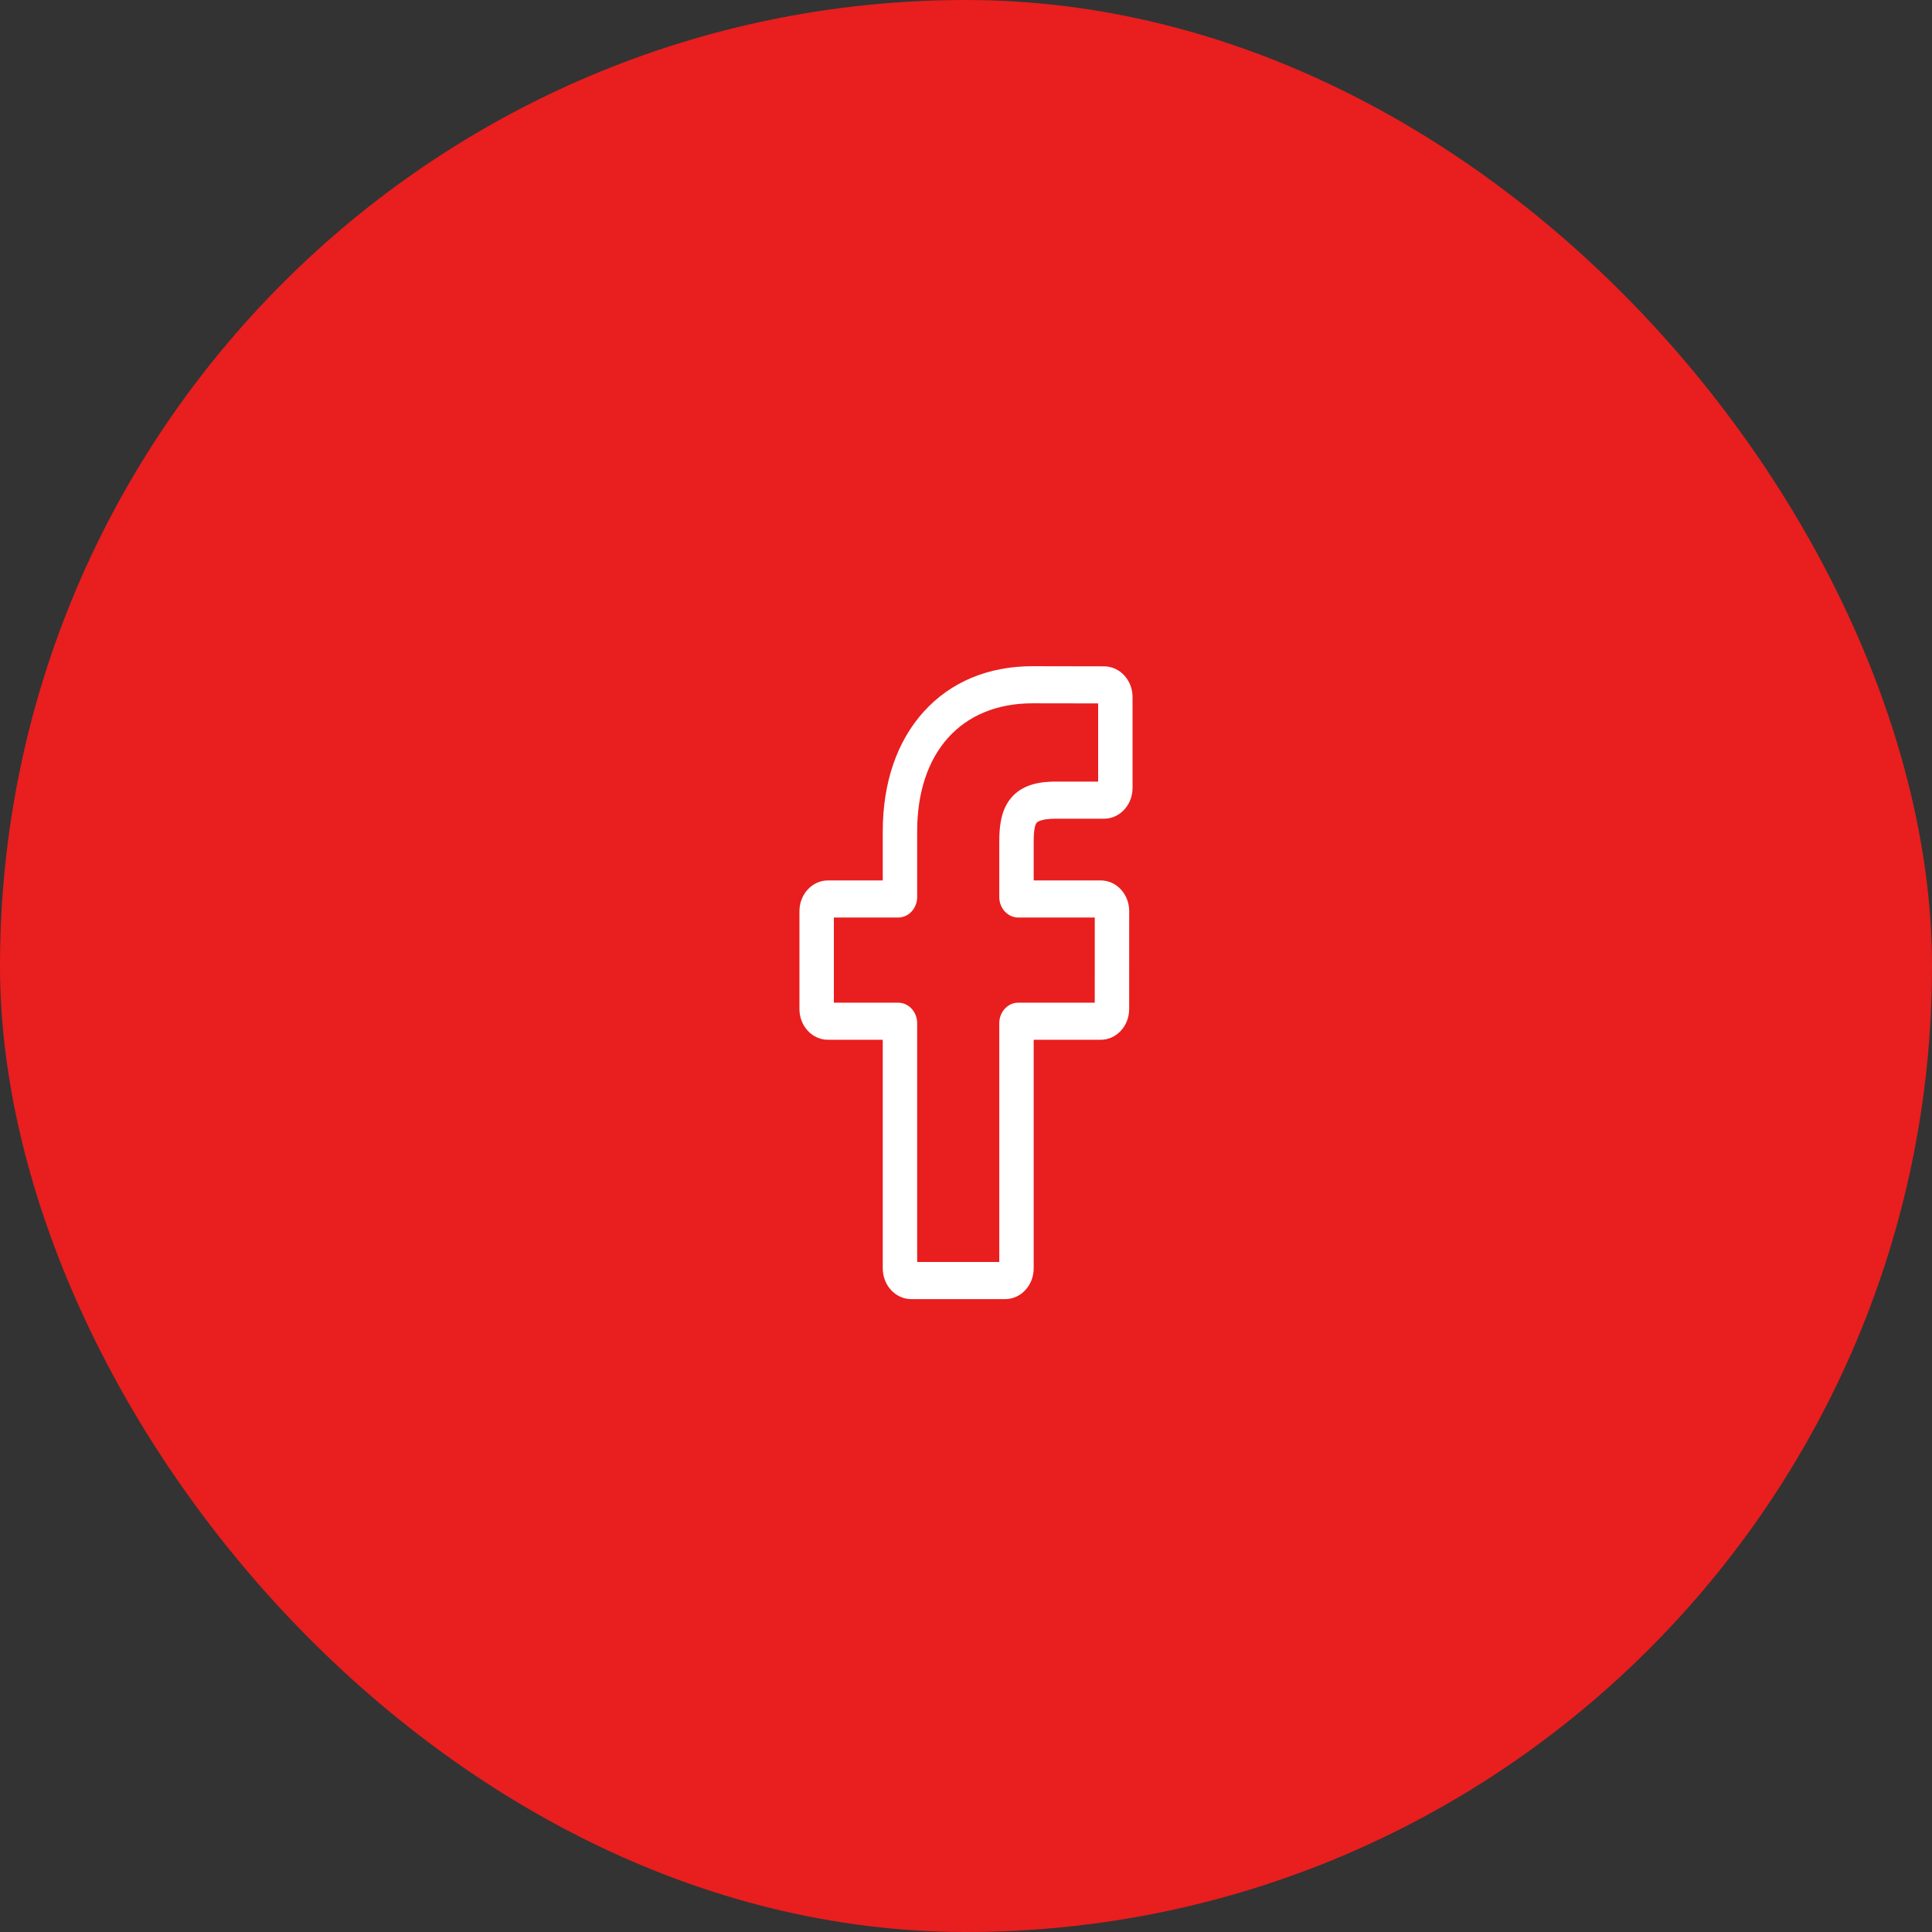 <svg width="58" height="58" viewBox="0 0 58 58" fill="none" xmlns="http://www.w3.org/2000/svg">
<rect x="0" y="0" width="58" height="58" fill="#333333" stroke="none"/>
<rect width="58" height="58" rx="29" fill="#E91E1E"/>
<path d="M30.177 39H27.355C26.884 39 26.501 38.587 26.501 38.078V31.215H24.855C24.383 31.215 24 30.802 24 30.294V27.353C24 26.845 24.383 26.431 24.855 26.431H26.501V24.959C26.501 23.499 26.926 22.256 27.73 21.366C28.538 20.472 29.667 20 30.995 20L33.147 20.004C33.617 20.005 34 20.418 34 20.925V23.656C34 24.164 33.617 24.578 33.146 24.578L31.697 24.578C31.255 24.578 31.142 24.674 31.119 24.703C31.079 24.751 31.032 24.889 31.032 25.268V26.431H33.037C33.188 26.431 33.334 26.471 33.46 26.547C33.731 26.71 33.899 27.019 33.899 27.353L33.898 30.294C33.898 30.802 33.515 31.215 33.044 31.215H31.032V38.078C31.032 38.587 30.648 39 30.177 39V39ZM27.534 37.886H29.999V30.717C29.999 30.377 30.255 30.101 30.569 30.101H32.865L32.866 27.545H30.569C30.255 27.545 29.999 27.269 29.999 26.93V25.268C29.999 24.833 30.04 24.338 30.344 23.966C30.712 23.516 31.292 23.464 31.697 23.464L32.967 23.464V21.117L30.994 21.114C28.86 21.114 27.534 22.587 27.534 24.959V26.93C27.534 27.269 27.278 27.545 26.963 27.545H25.033V30.101H26.963C27.278 30.101 27.534 30.377 27.534 30.717V37.886ZM33.145 21.118H33.145H33.145Z" fill="white"/>
</svg>

